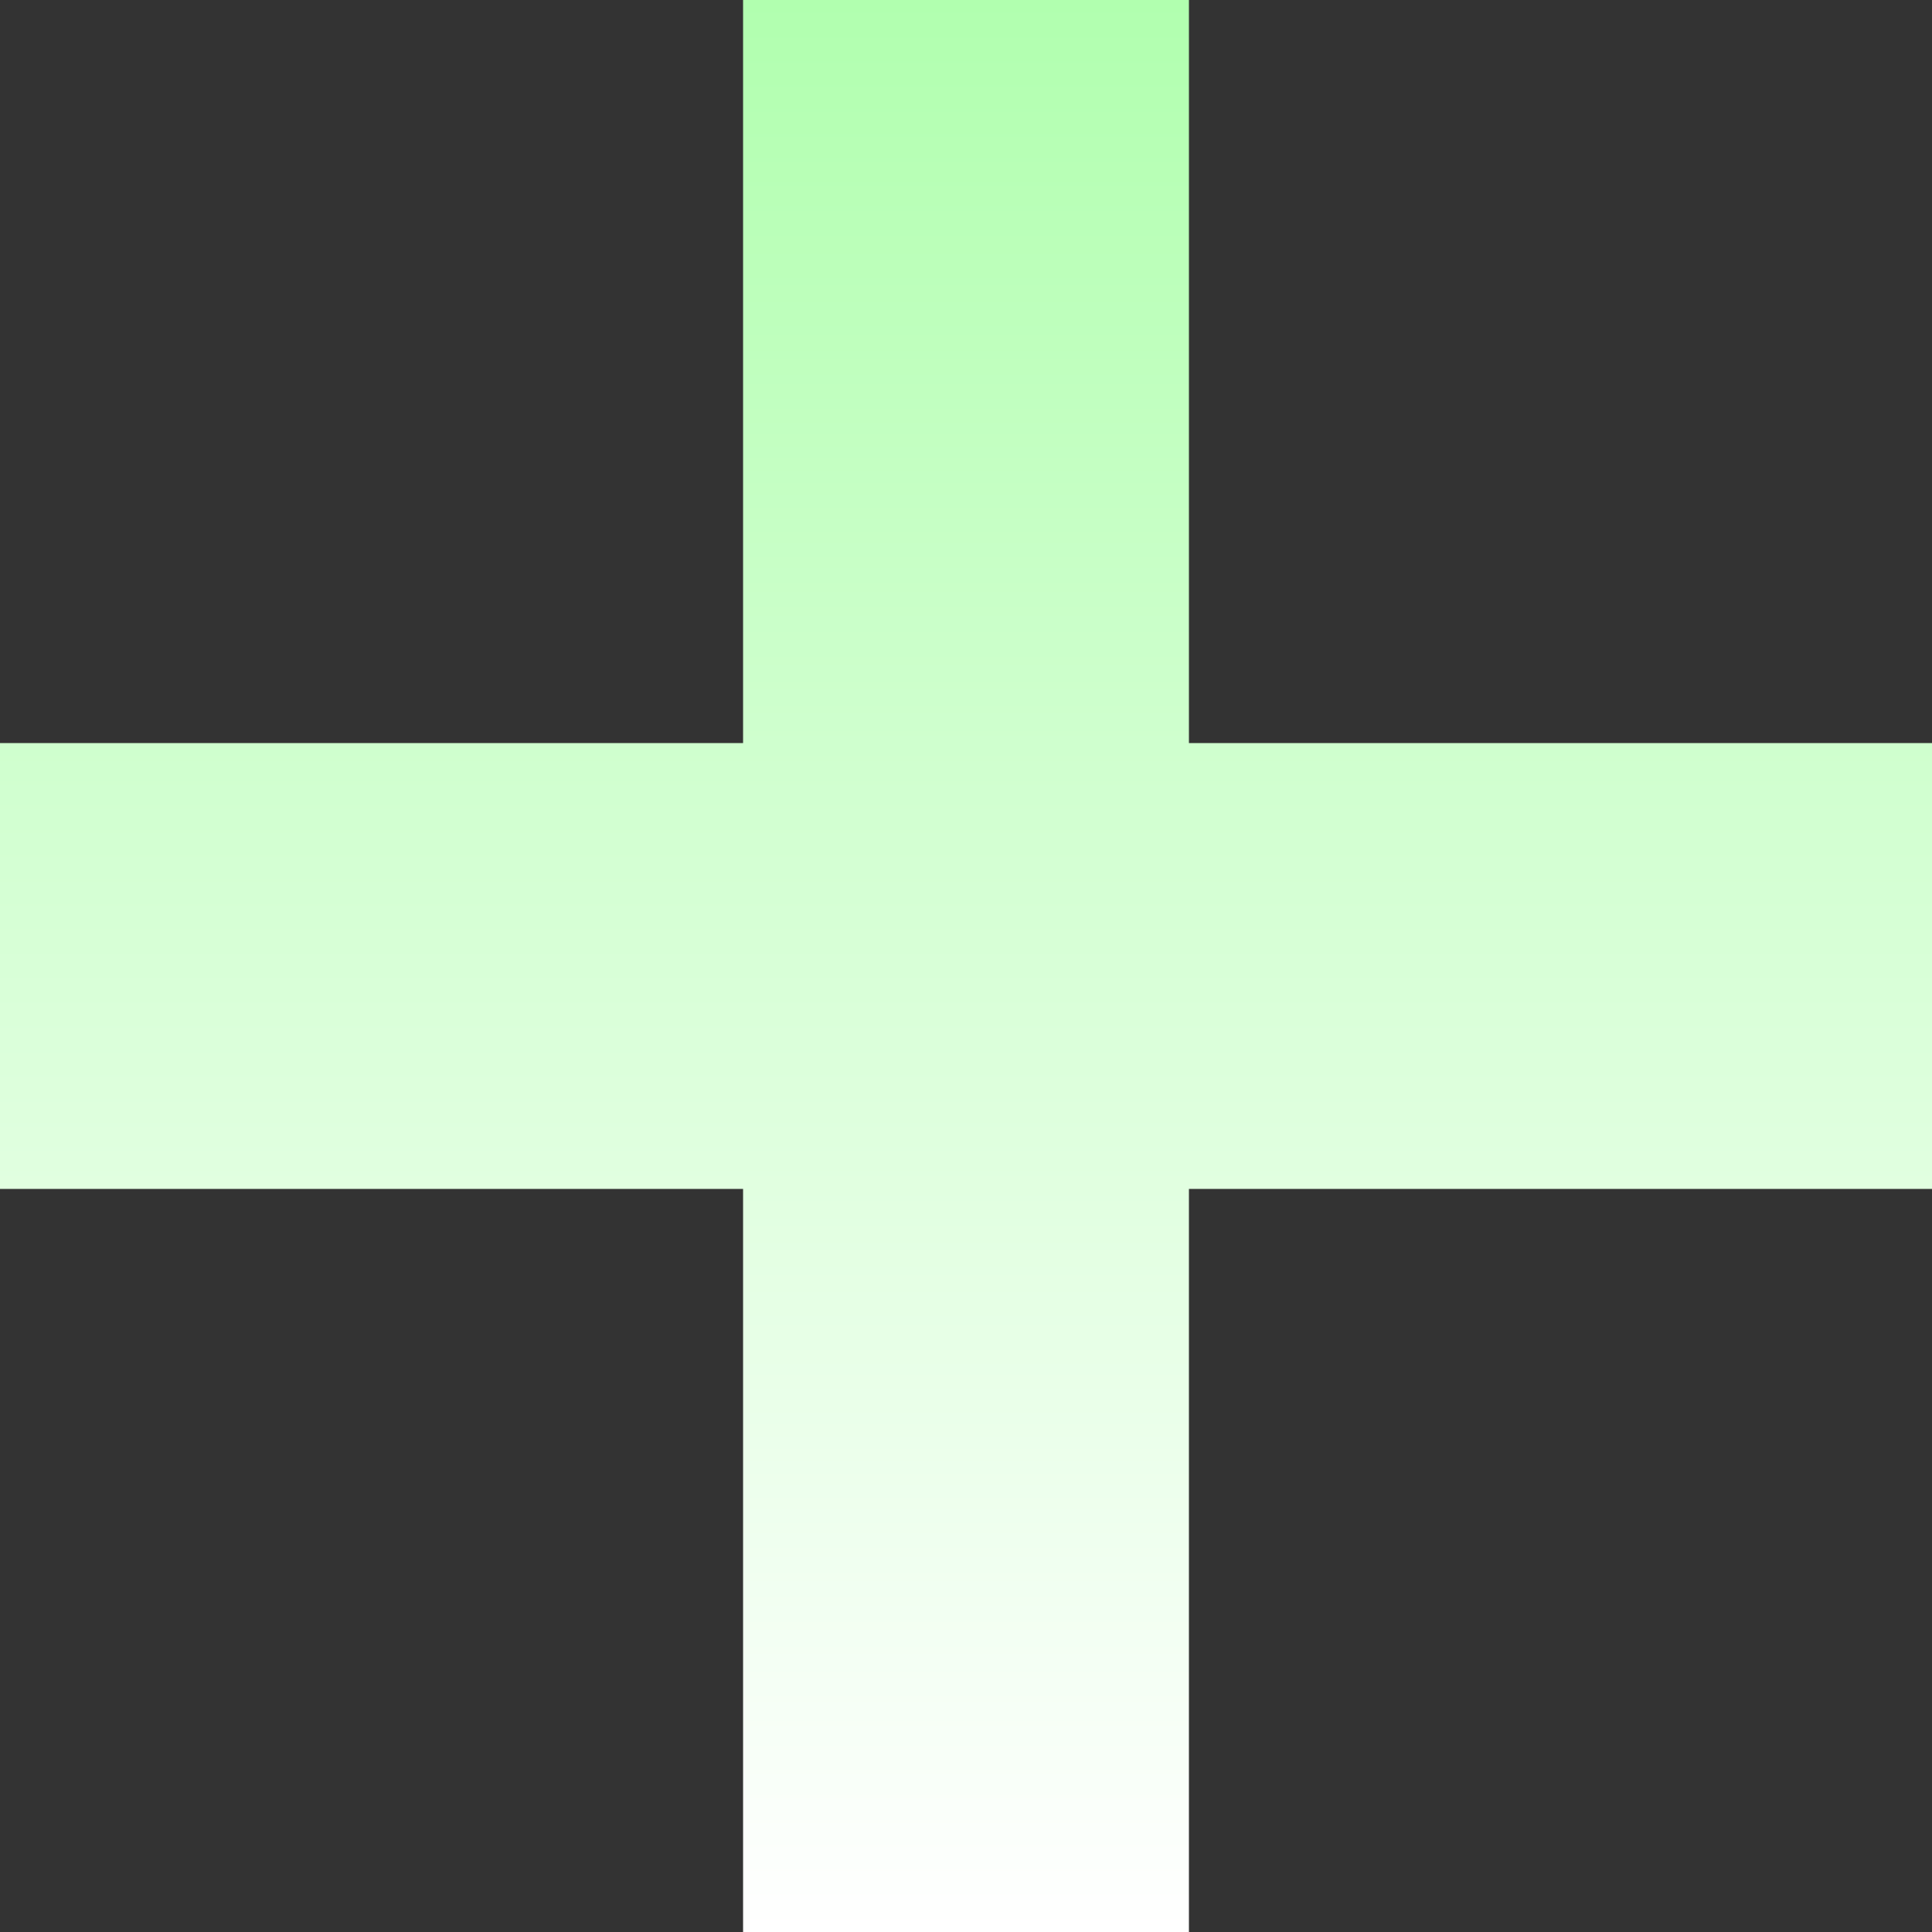 <svg width="13" height="13" viewBox="0 0 13 13" fill="none" xmlns="http://www.w3.org/2000/svg">
<rect x="0" y="0" width="13" height="13" fill="#333333" stroke="none"/>
<path fill-rule="evenodd" clip-rule="evenodd" d="M8 0H5V5H0V8H5V13H8V8H13V5H8V0Z" fill="url(#paint0_linear)"/>
<defs>
<linearGradient id="paint0_linear" x1="6.5" y1="0" x2="6.5" y2="13" gradientUnits="userSpaceOnUse">
<stop stop-color="#B1FFAF"/>
<stop offset="1" stop-color="white"/>
</linearGradient>
</defs>
</svg>
